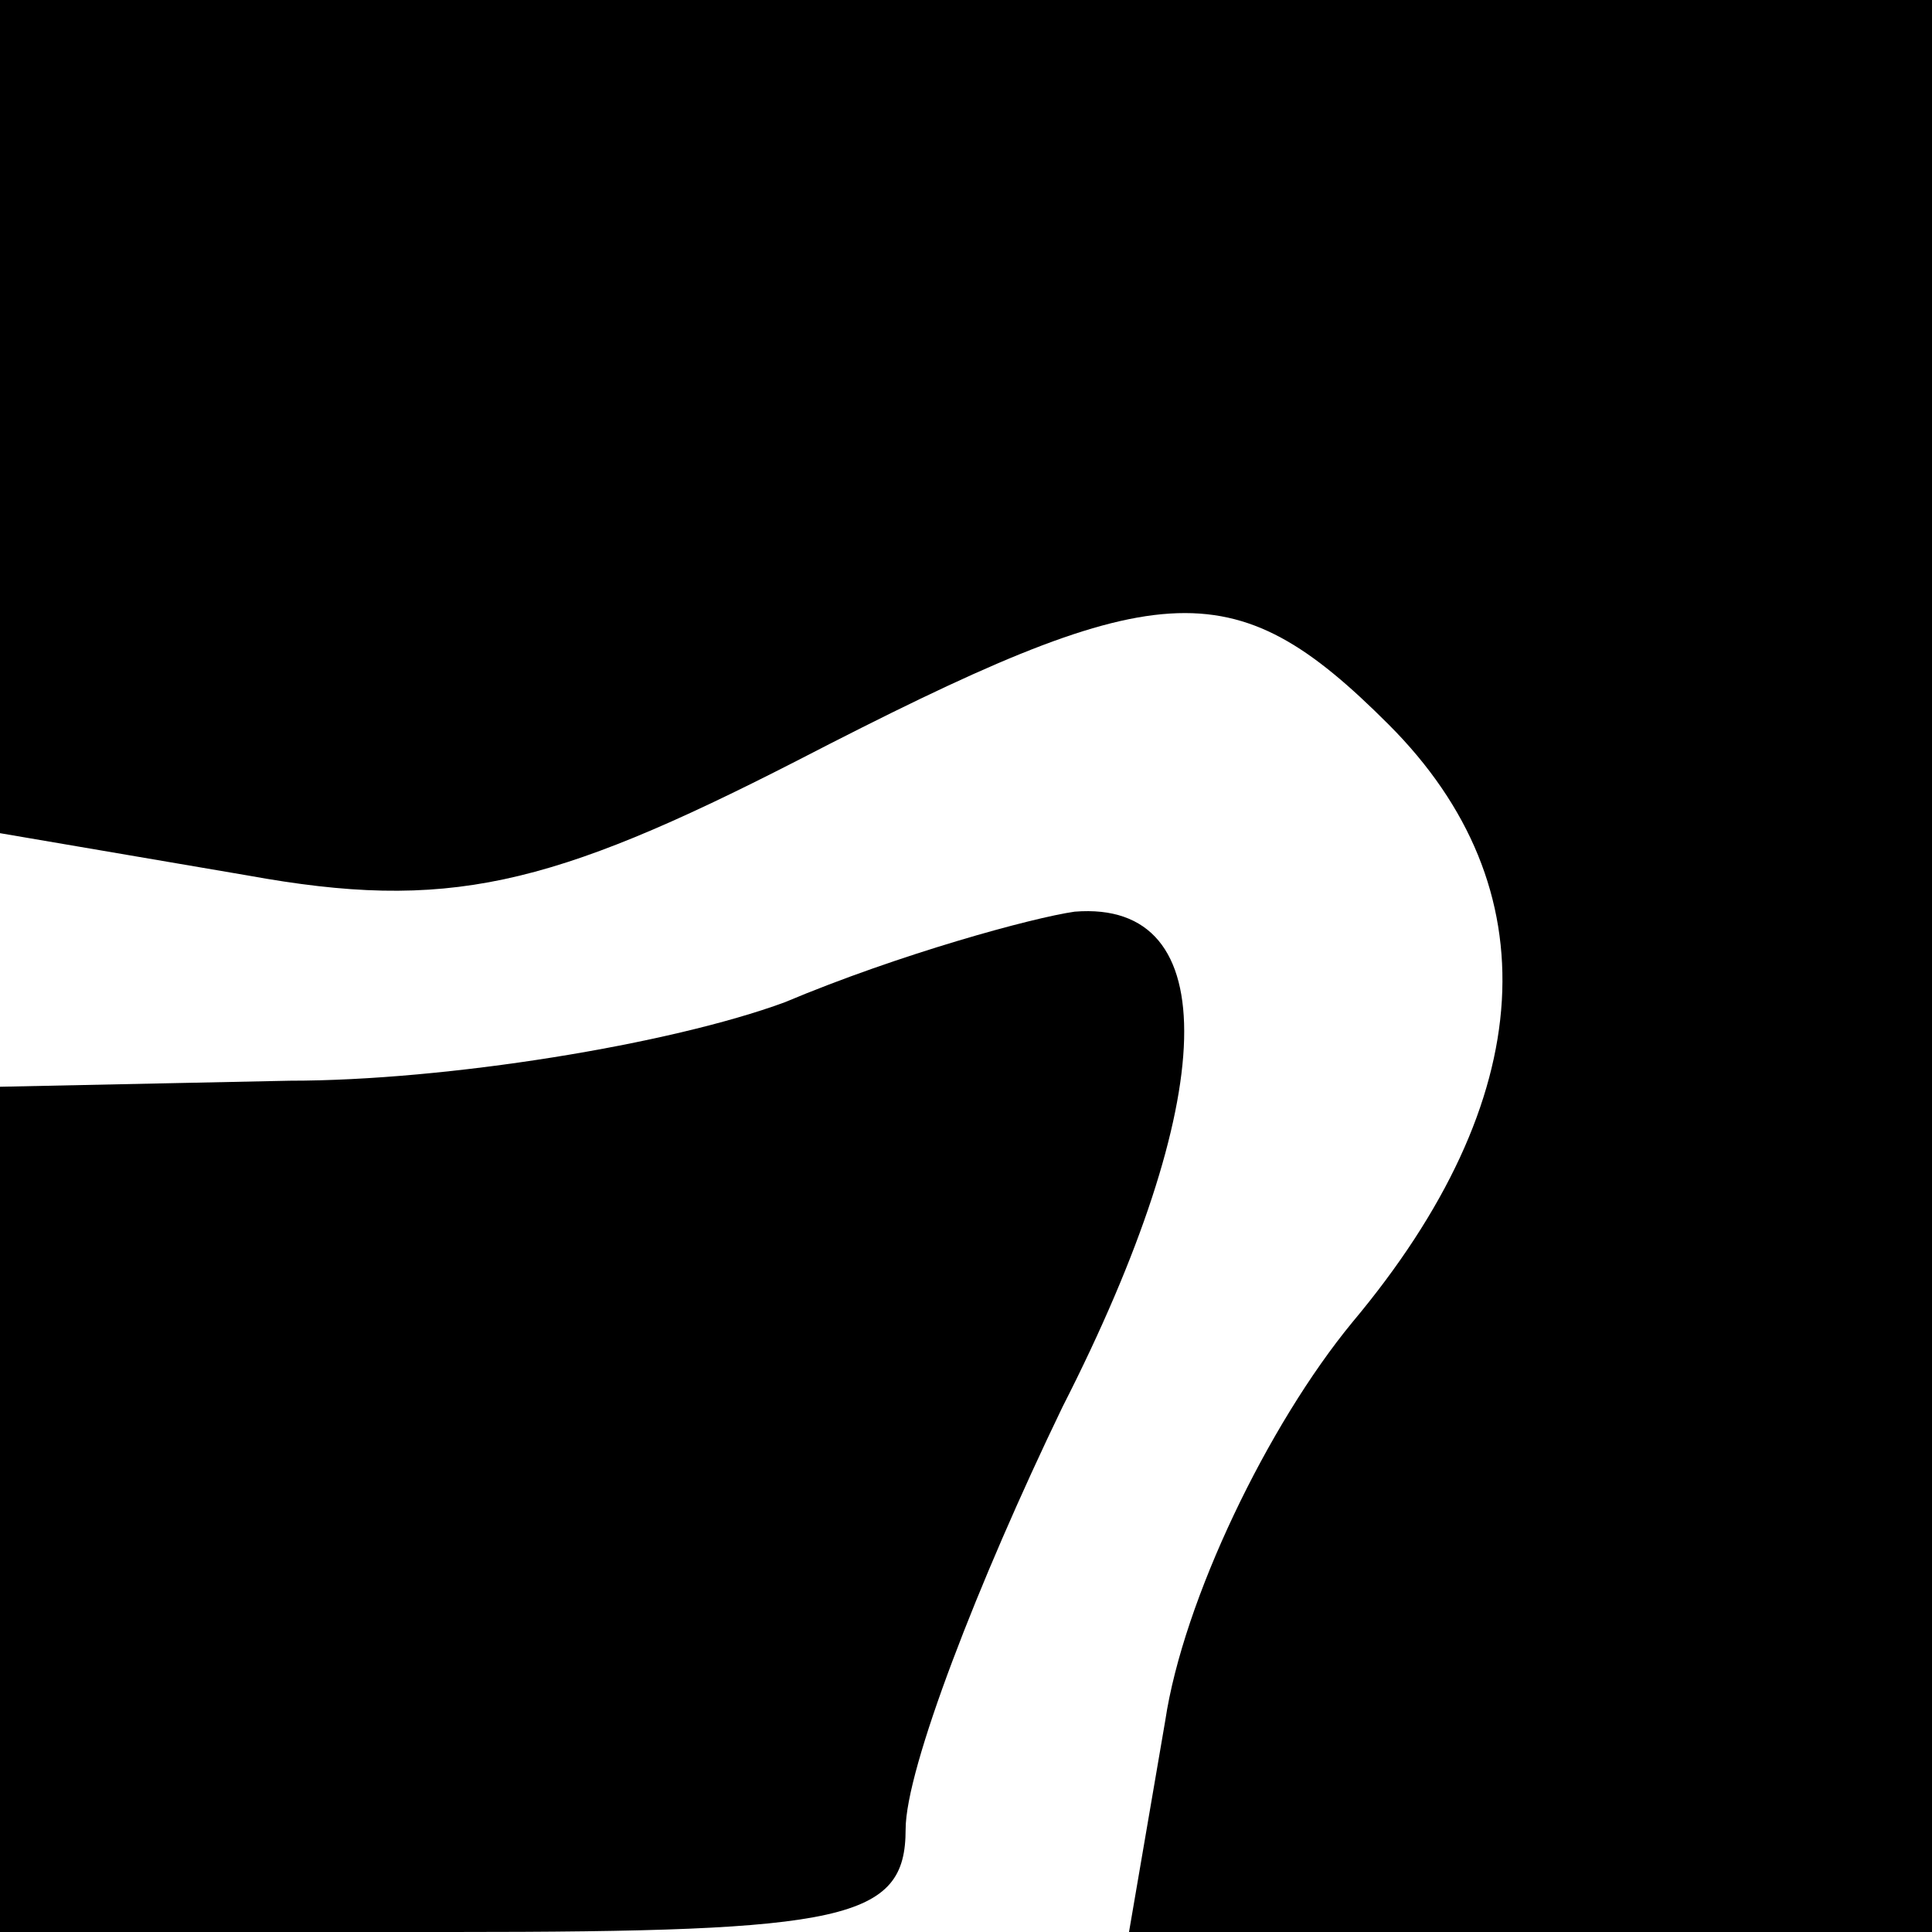 <?xml version="1.0" standalone="no"?>
<!DOCTYPE svg PUBLIC "-//W3C//DTD SVG 20010904//EN"
 "http://www.w3.org/TR/2001/REC-SVG-20010904/DTD/svg10.dtd">
<svg version="1.0" xmlns="http://www.w3.org/2000/svg"
 width="32pt" height="32pt" viewBox="0 0 32 32"
 preserveAspectRatio="xMidYMid meet">
<g transform="translate(0,32) scale(0.1,-0.1)"
fill="#000000" stroke="none">
<path fill="#000000" stroke="none" d="M0 251 l0 -69 41 -7 c33 -6 50 -2 91
19 60 31 72 32 98 6 27 -27 25 -62 -6 -99 -14 -17 -28 -46 -31 -66 l-6 -35 67
0 66 0 0 160 0 160 -160 0 -160 0 0 -69z"/>
<path fill="#000000" stroke="none" d="M130 154 c-19 -7 -56 -13 -82 -13 l-48
-1 0 -70 0 -70 75 0 c65 0 75 2 75 17 0 10 12 41 26 70 26 51 27 84 2 82 -7
-1 -29 -7 -48 -15z"/>
</g>
</svg>
